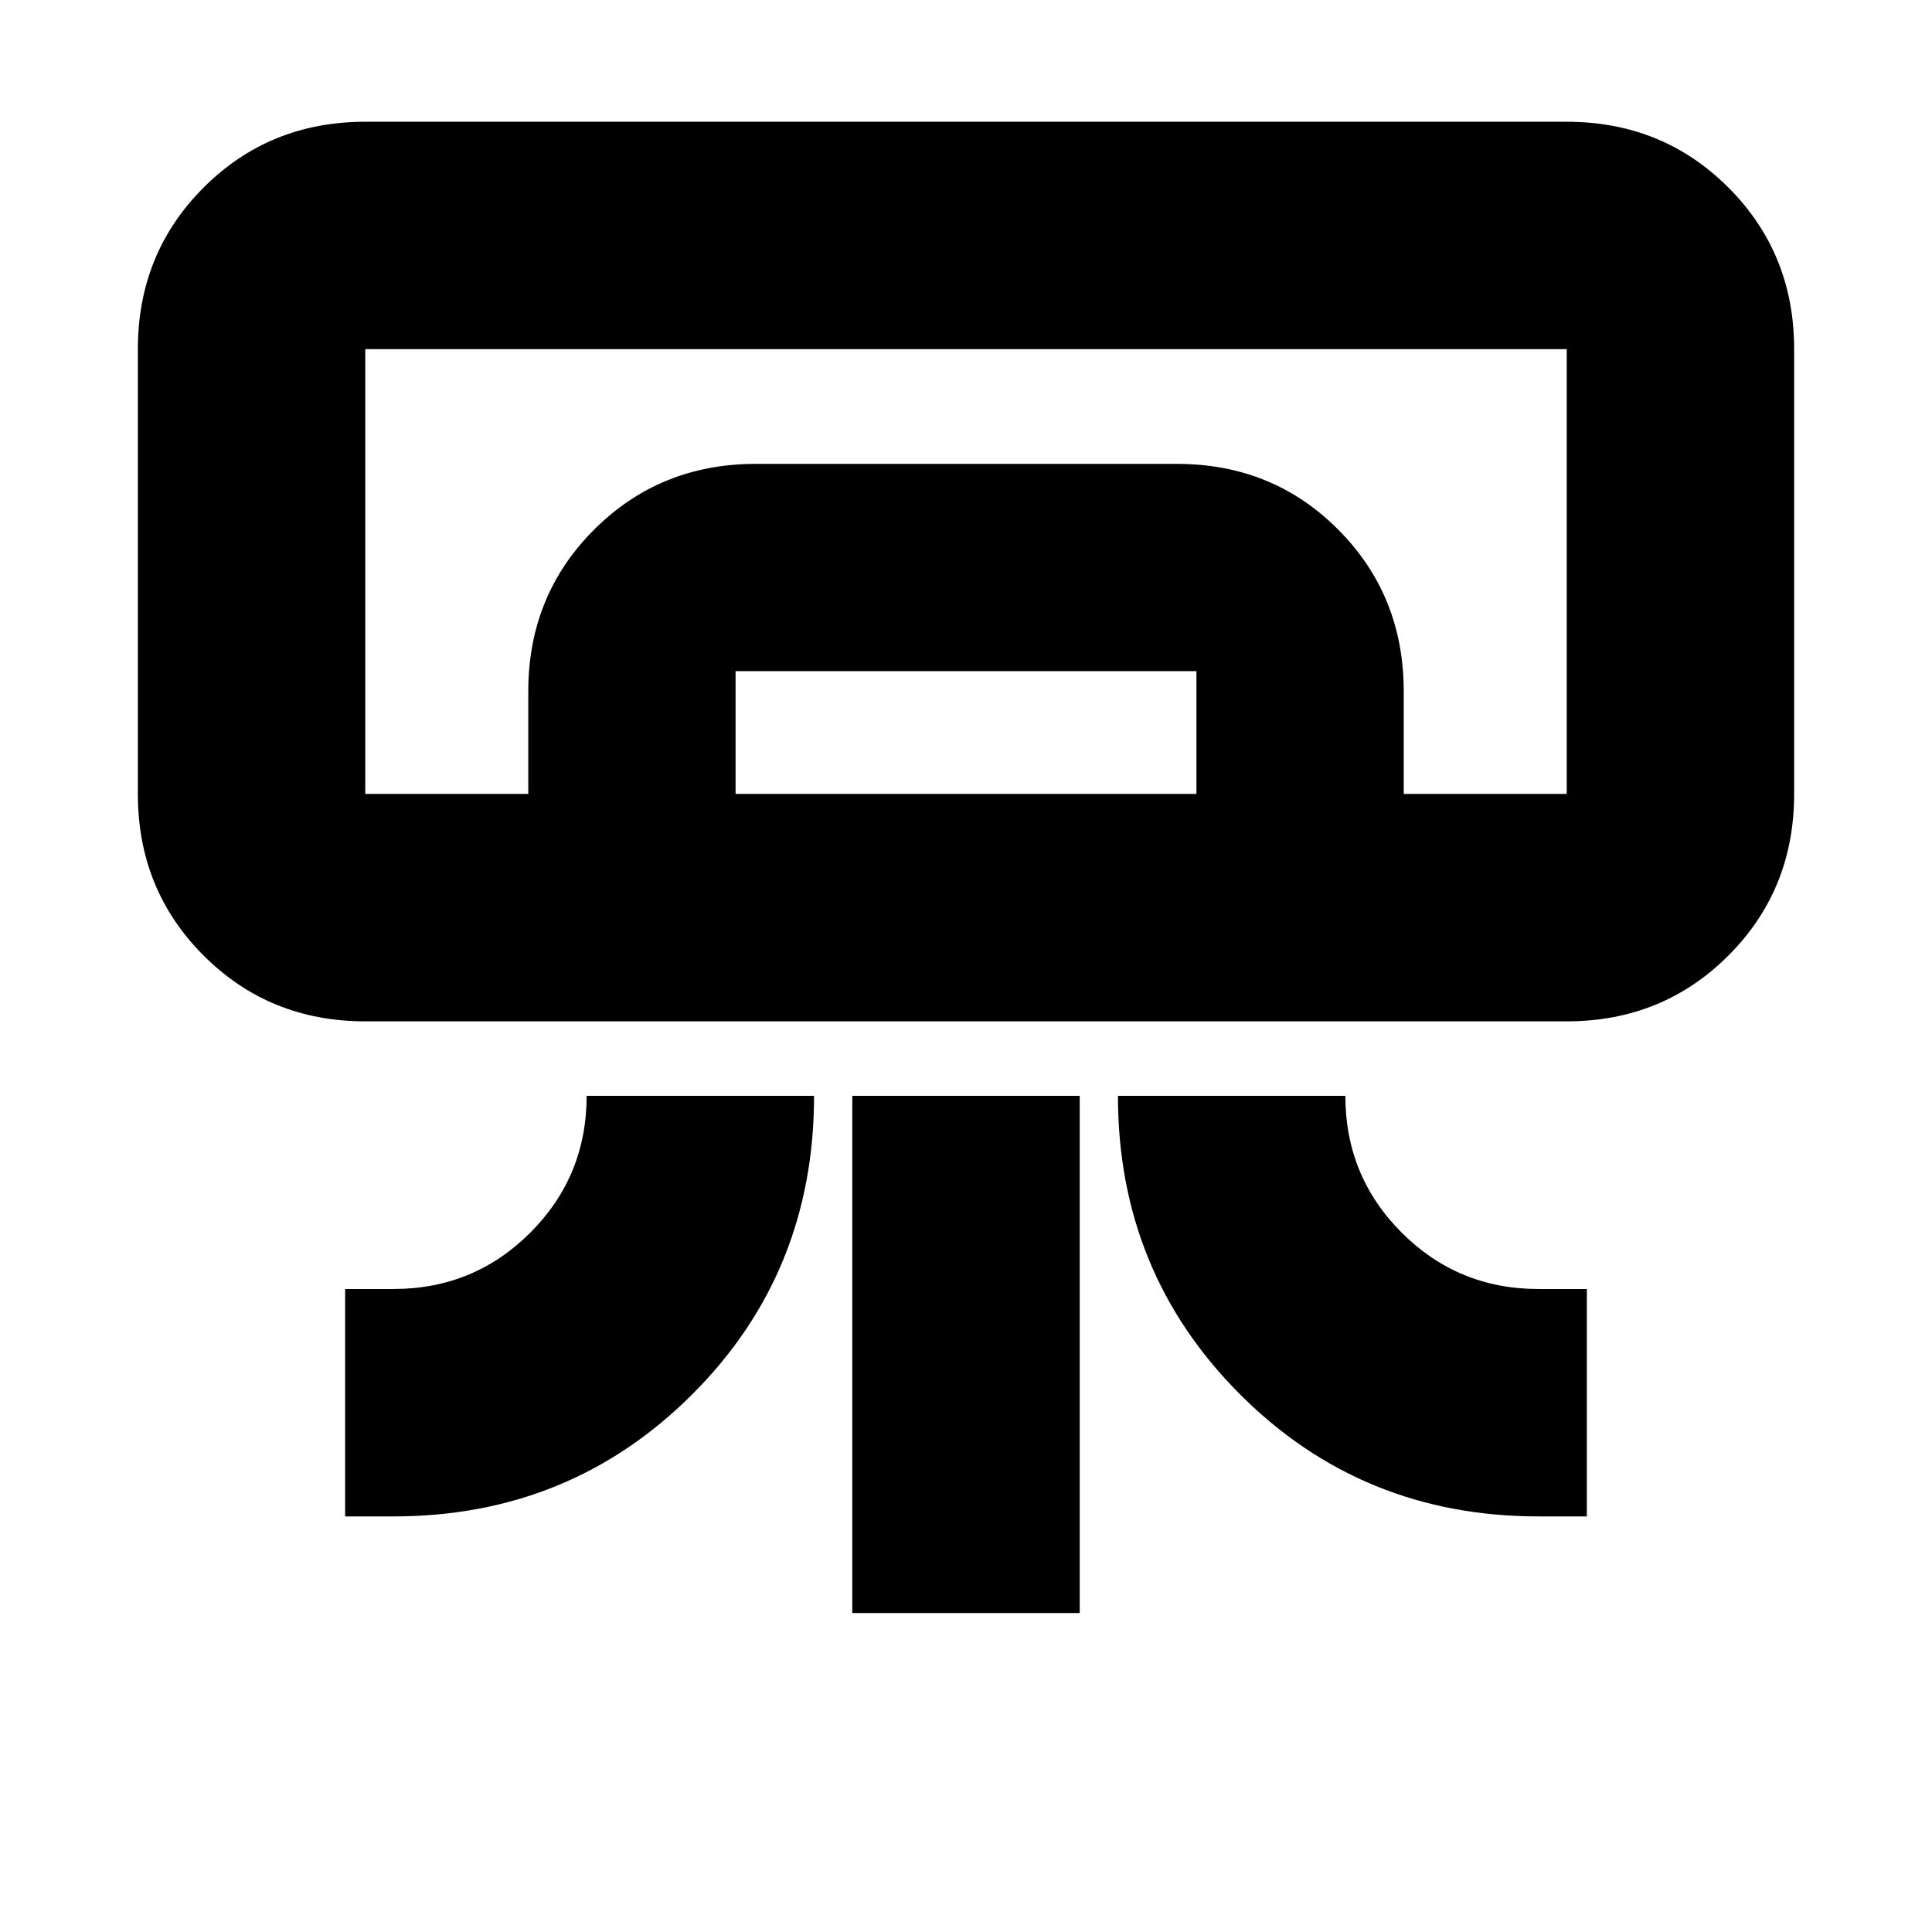 <svg xmlns="http://www.w3.org/2000/svg" height="20" viewBox="0 -960 960 960" width="20"><path d="M778.5-452.5h-597q-47.64 0-80.32-32.68Q68.5-517.86 68.5-565.5v-221q0-47.64 32.68-80.32 32.68-32.68 80.32-32.68h597q47.64 0 80.32 32.68 32.68 32.68 32.68 80.32v221q0 47.64-32.68 80.32-32.68 32.68-80.32 32.68Zm-607 246v-113h24q40 0 68-28t28-68h113q0 88-60.68 148.5-60.67 60.5-148.32 60.5h-24Zm593 0q-87.72 0-148.36-60.68-60.64-60.68-60.64-148.32h113q0 40 28 68t68 28h24v113h-24Zm-341 48v-257h113v257h-113Zm355-407h-597 597Zm-516 0v-51q0-47.64 32.7-80.32 32.7-32.68 80.36-32.68h209.22q47.66 0 80.19 32.68t32.53 80.32v51h-103v-61h-229v61h-103Zm-81 0h597v-221h-597v221Z"/></svg>